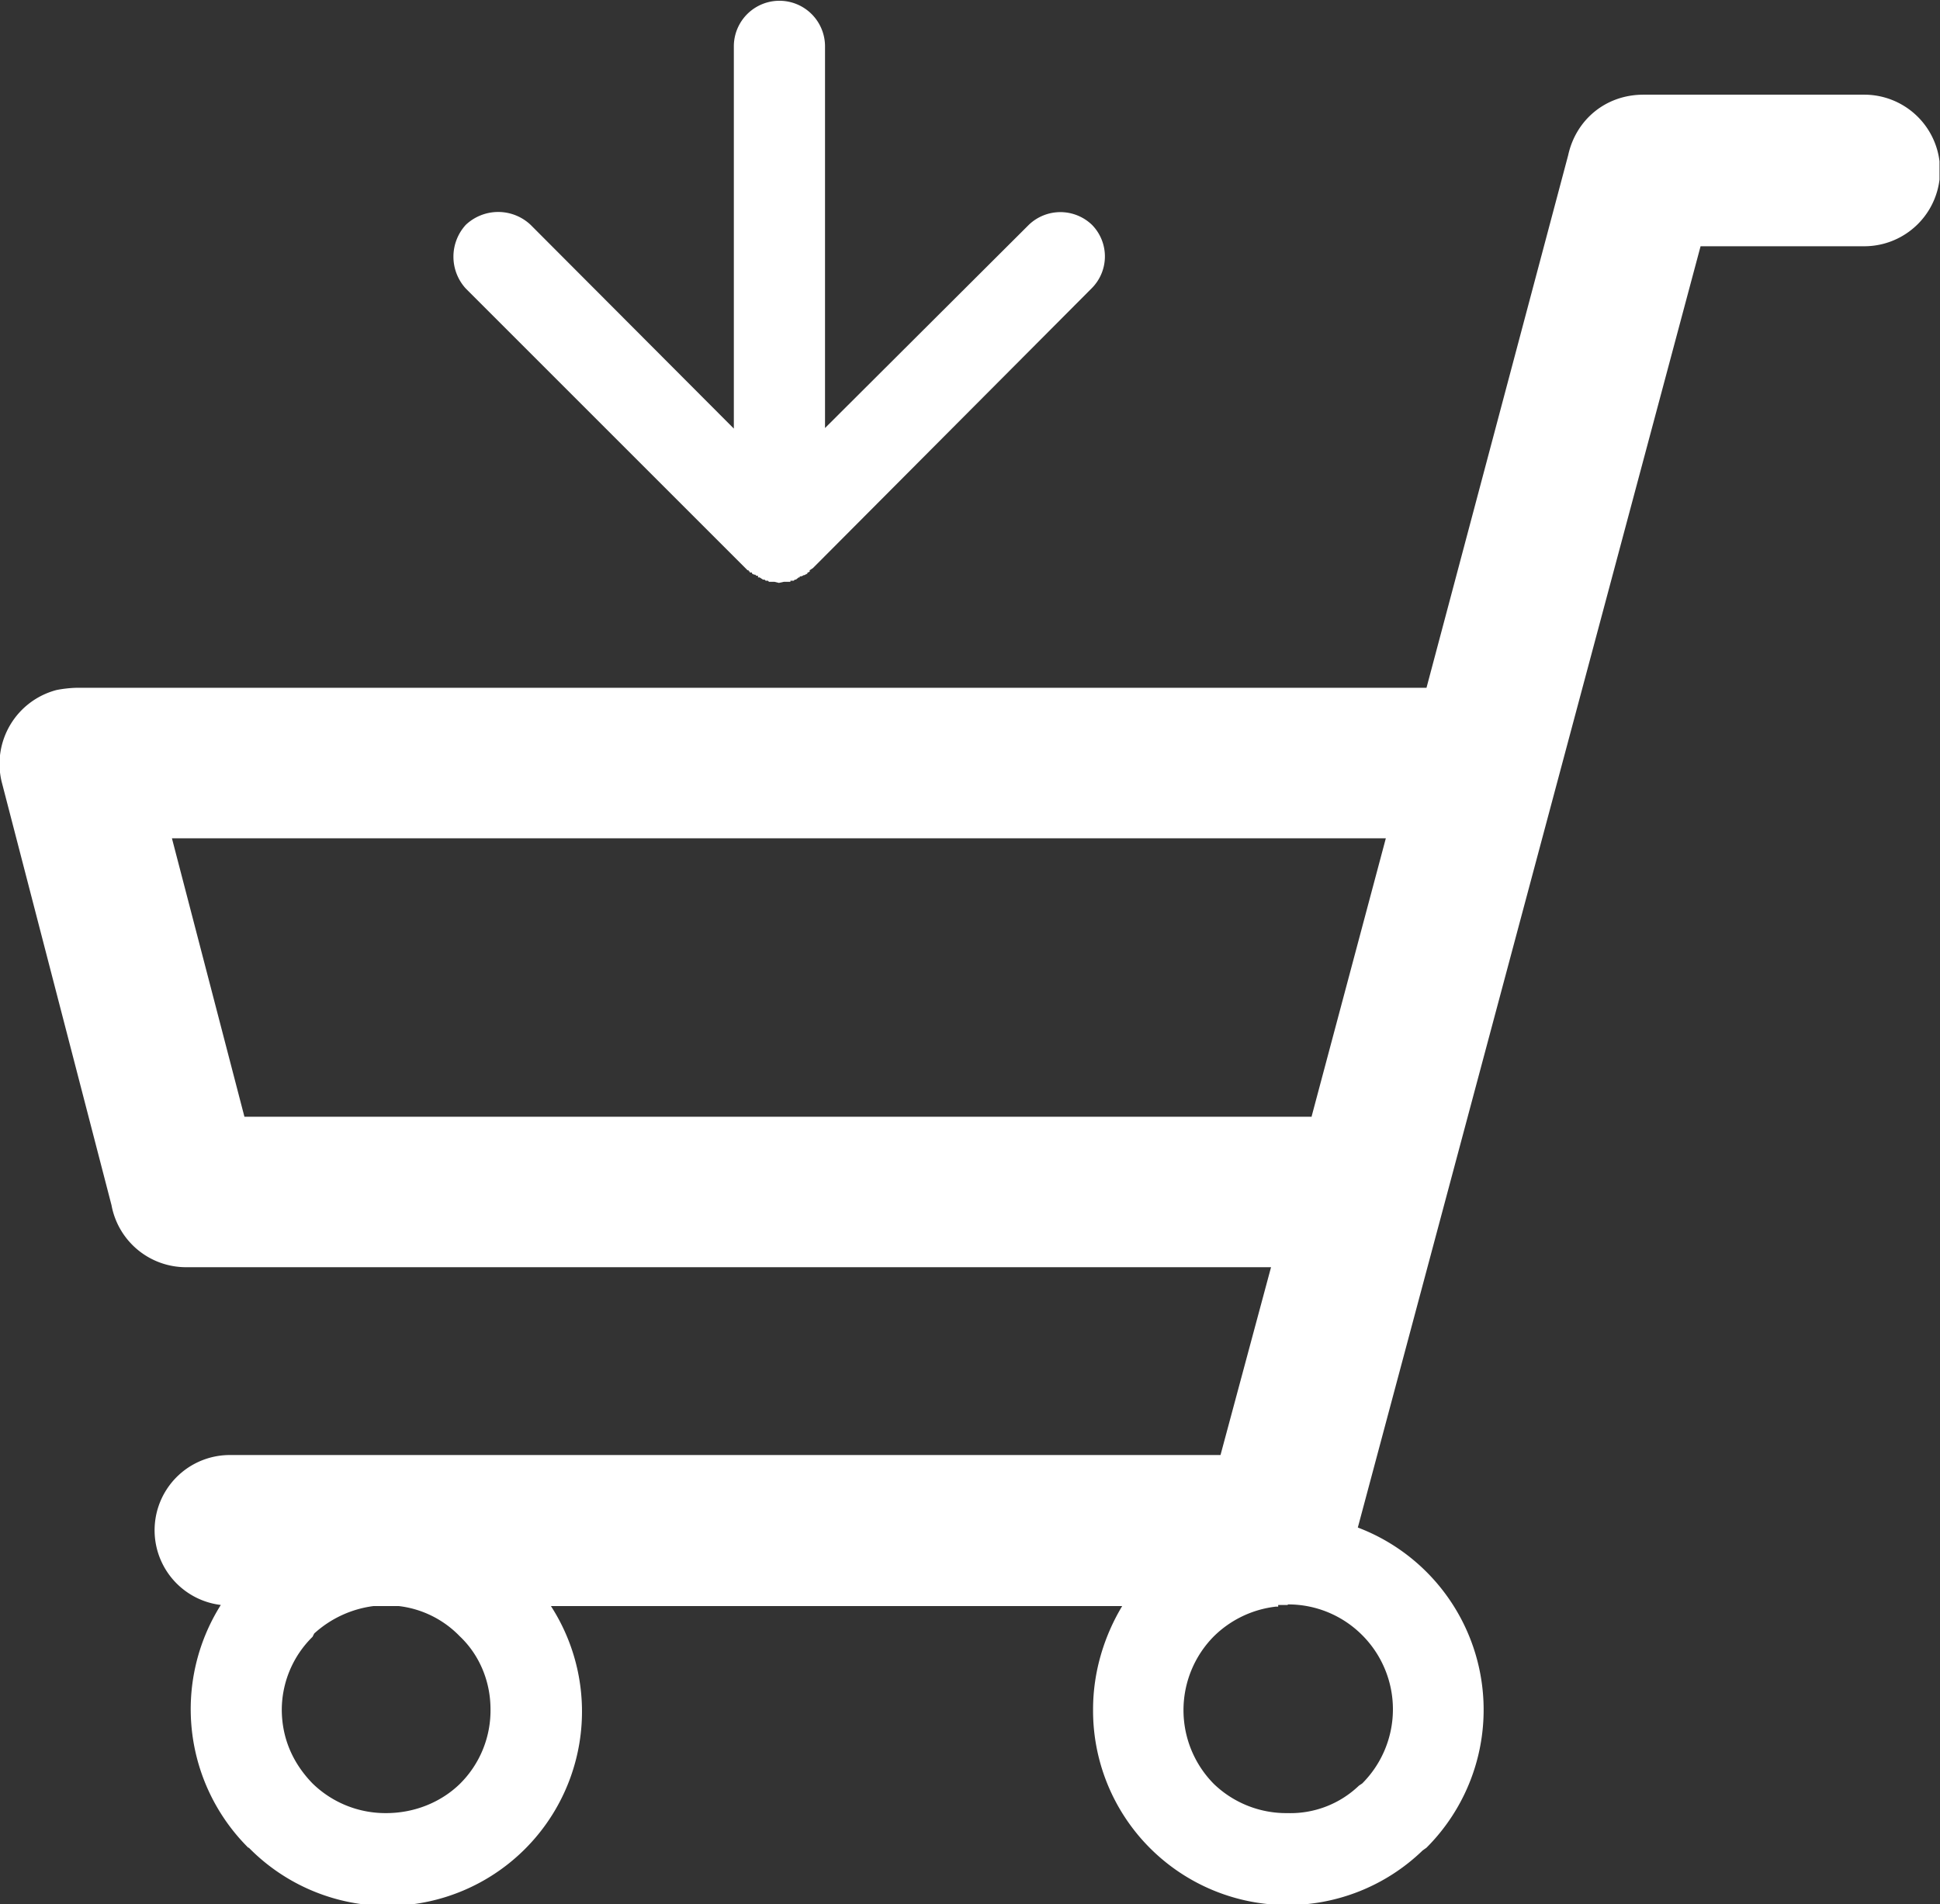 <svg xmlns:xlink="http://www.w3.org/1999/xlink" class="svgspr svgspr_ui_icon_basket" xmlns="http://www.w3.org/2000/svg" width="20"  height="19.635" ><rect width="100%" height="100%" fill="#333333" stroke="none"/><defs><svg viewBox="0 0 4.708 4.622" id="ui_icon_basket" xmlns="http://www.w3.org/2000/svg"><defs><clipPath clipPathUnits="userSpaceOnUse" id="ga"><path d="M0 3.467h3.531V0H0z"></path></clipPath></defs><g clip-path="url(#ga)" transform="matrix(1.333 0 0 -1.333 0 4.622)"><path d="M2.523 1.941H.313l.132-.507h1.943v.001zM.726.543H.68a.198.198 0 0 1-.108-.05L.569.487A.187.187 0 0 1 .513.355C.513.3.535.255.569.22A.19.19 0 0 1 .703.166c.052 0 .1.02.134.053a.188.188 0 0 1 .056.136c0 .052-.021.1-.056.133a.184.184 0 0 1-.111.055m1.618.002h-.017V.542h-.004A.192.192 0 0 1 2.21.488a.191.191 0 0 1 0-.269.19.19 0 0 1 .134-.053.18.18 0 0 1 .13.05L2.48.22a.191.191 0 0 1 0 .27.19.19 0 0 1-.135.056zm-.917 1.863h.012v.002h.006l.002.002h.002l.005.004h.002v.002h.004v.001h.002v.001h.002l.002.001.004.002v.002h.002v.001h.002v.003l.003.002.003.002.508.51a.082.082 0 0 1 0 .115.083.083 0 0 1-.115 0l-.371-.37v.695a.083.083 0 1 1-.166 0v-.696l-.37.371a.086.086 0 0 1-.118 0 .086.086 0 0 1 0-.116l.509-.509.002-.002.002-.002h.002v-.002h.002v-.002h.004v-.002l.004-.002h.002l.002-.002h.003v-.003h.003l.006-.004h.003l.002-.002h.004l.002-.002h.01l.008-.002zm-1.29-.193h2.46l.258.97c.014.064.068.11.137.11h.402a.138.138 0 0 0 0-.276h-.298L2.472.686a.355.355 0 0 0 .125-.583L2.59.098a.354.354 0 0 0-.6.257c0 .068.02.133.053.188h-1.04a.354.354 0 0 0-.55-.44H.452a.356.356 0 0 0-.05.442.137.137 0 0 0 .018.273h1.802l.092.342H.339a.138.138 0 0 0-.136.113l-.2.771a.139.139 0 0 0 .1.167.221.221 0 0 0 .035.004"></path></g></svg></defs>
                                                                        <use xlink:href="#ui_icon_basket" fill="#FFFFFF"></use>
                                                                    </svg>